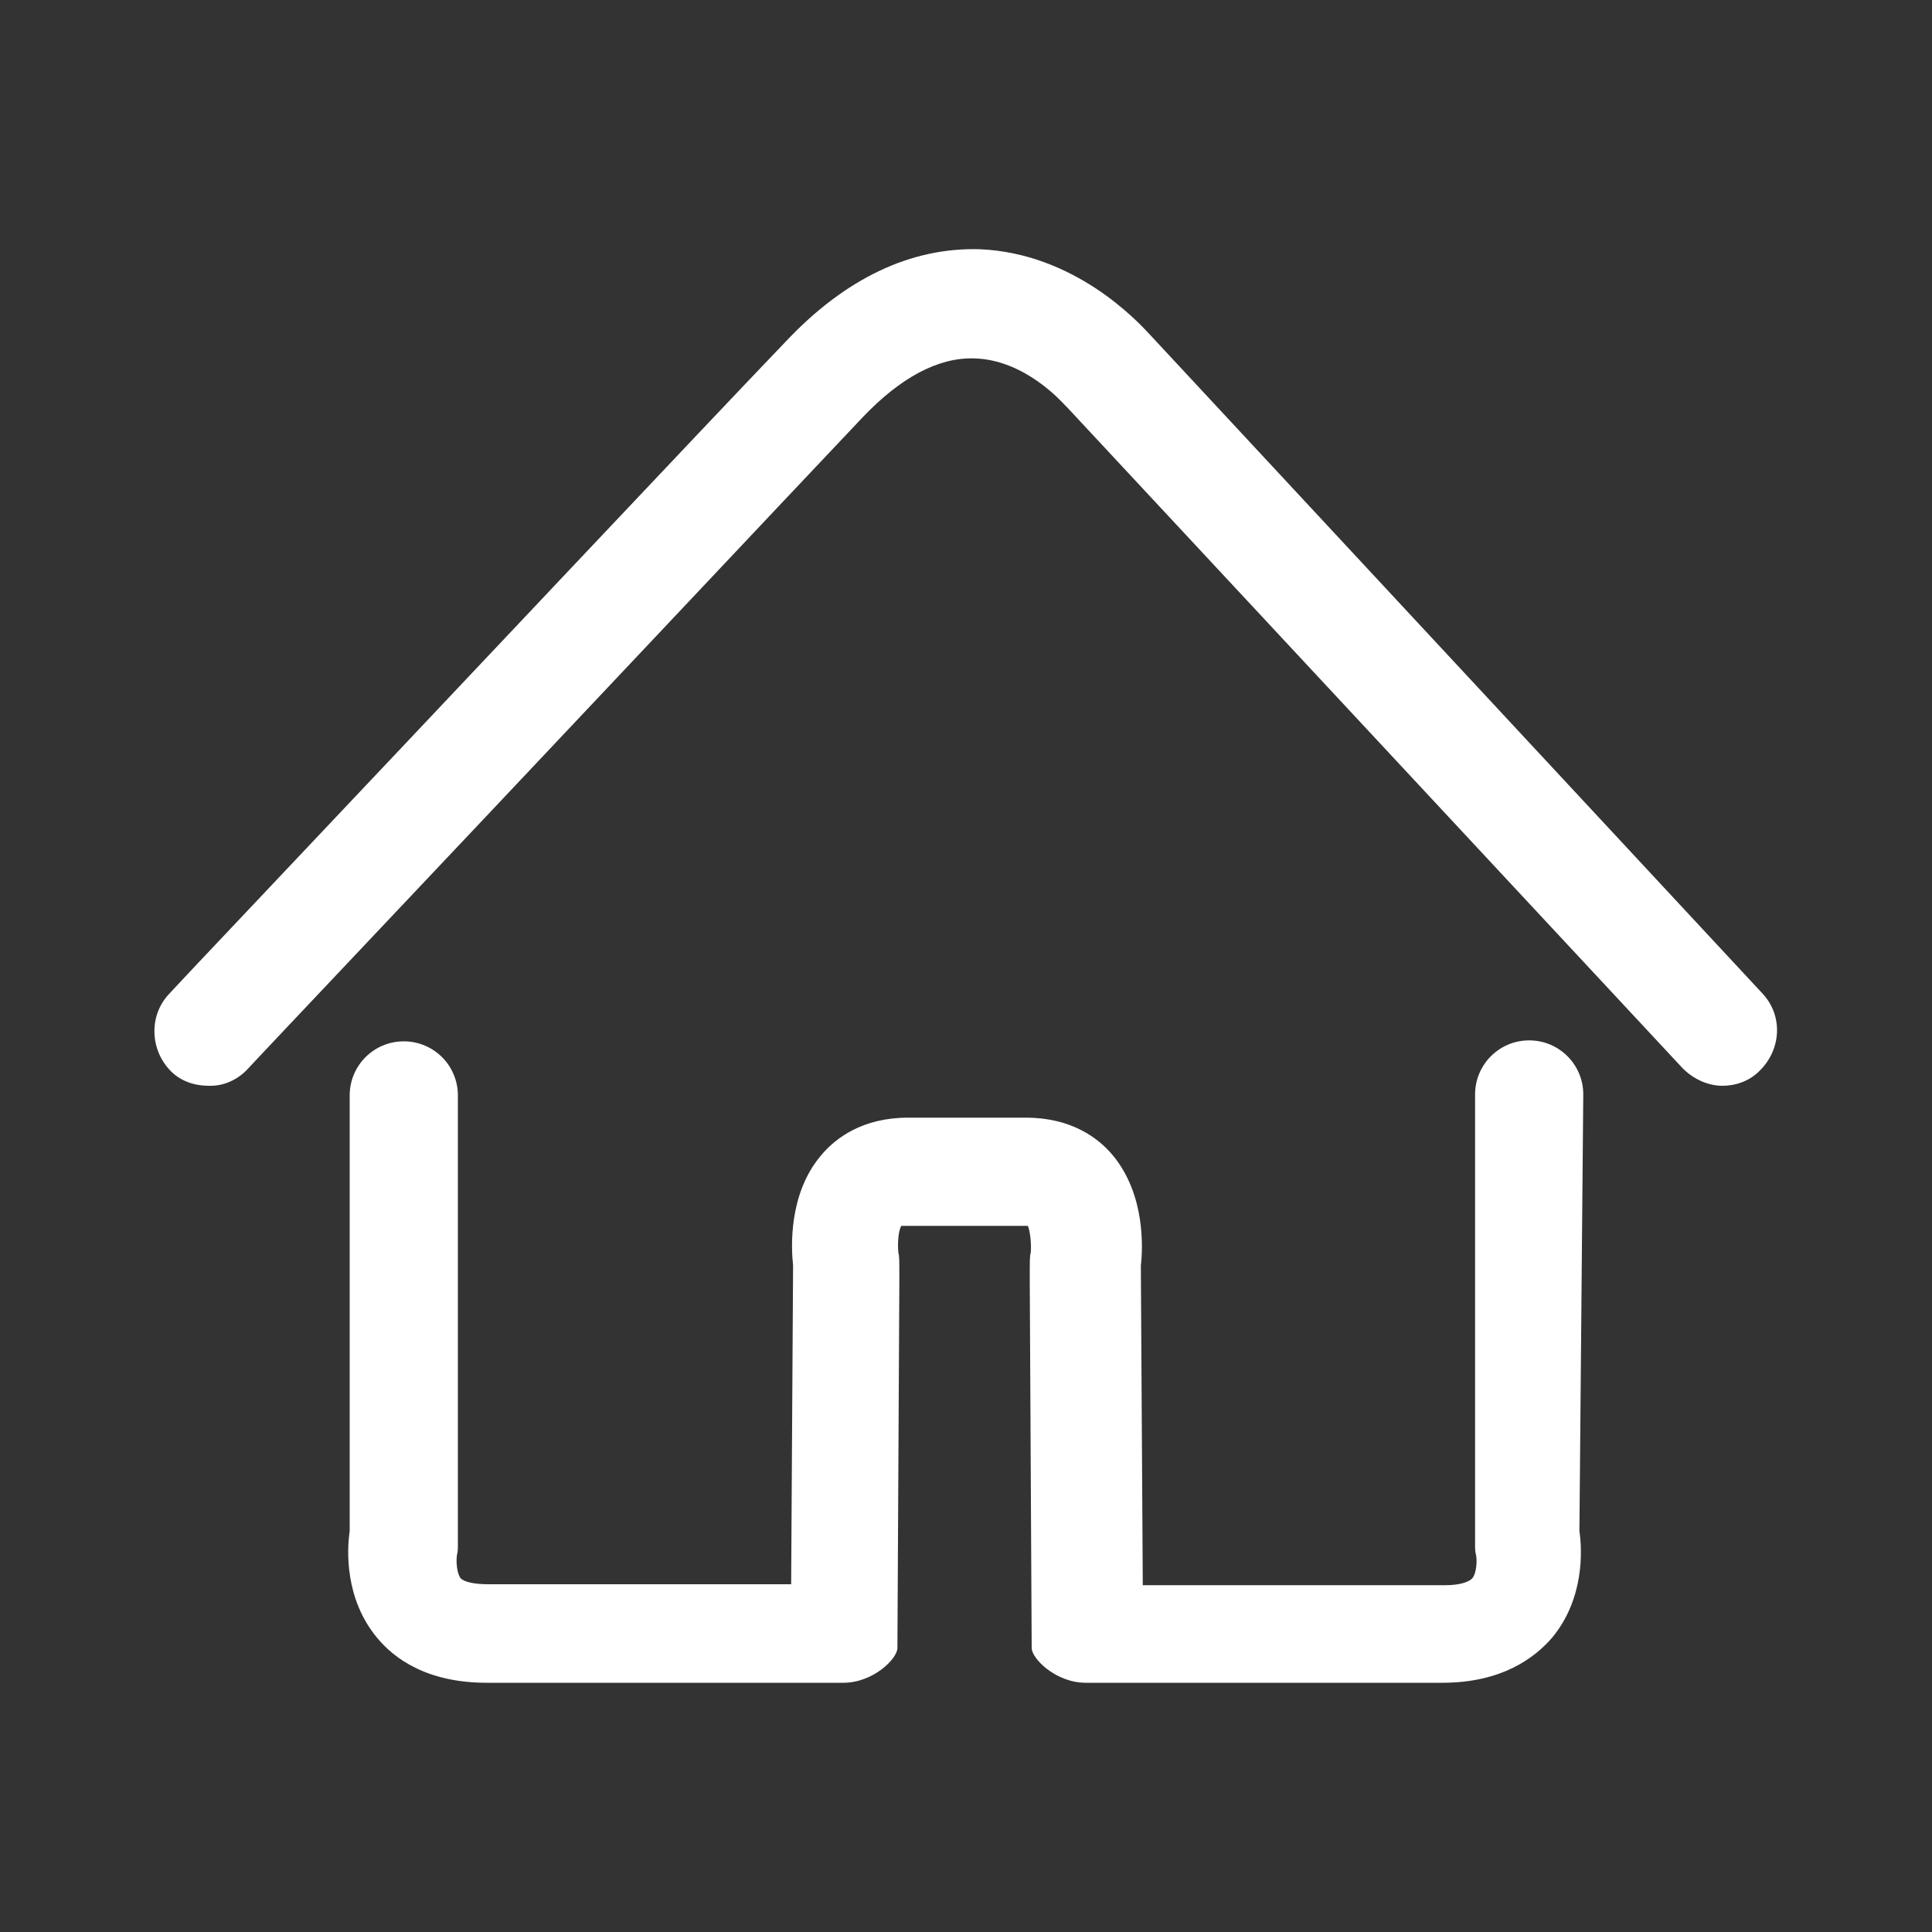 <?xml version="1.0" standalone="no"?><!DOCTYPE svg PUBLIC "-//W3C//DTD SVG 1.1//EN" "http://www.w3.org/Graphics/SVG/1.1/DTD/svg11.dtd"><svg t="1546483811064" class="icon" style="" viewBox="0 0 1024 1024" version="1.1" xmlns="http://www.w3.org/2000/svg" p-id="2817" xmlns:xlink="http://www.w3.org/1999/xlink" width="10" height="10"><rect x="0" y="0" width="1024" height="1024" fill="#333333" stroke="none"/><defs><style type="text/css"></style></defs><path d="M839.168 580.096c0-15.872-12.8-28.672-28.672-28.672-15.872 0-28.672 12.8-28.672 28.672v238.592c0 2.048 0 3.584 0.512 5.632 0.512 2.048 0.512 9.216-2.048 12.288-1.536 1.536-5.632 3.584-14.336 3.584h-160.256l-1.024-169.472c1.024-8.704 2.56-37.376-14.848-58.368-7.68-9.216-22.016-19.968-46.08-19.968H481.28c-24.064 0-38.4 10.752-46.08 19.968-17.408 20.48-15.872 49.152-14.848 58.368l-1.024 168.96H258.56c-8.192 0-12.8-1.536-14.336-3.072-2.048-2.56-2.56-8.704-2.048-12.288 0.512-2.048 0.512-3.584 0.512-5.12v-238.592c0-15.872-12.8-28.672-28.672-28.672-15.872 0-28.672 12.8-28.672 28.672v230.912c-1.536 10.24-2.56 35.84 14.336 56.32 9.216 11.264 26.624 24.064 58.368 24.064h188.928c15.872 0 28.672-12.8 28.672-18.432l1.024-194.56c0-11.776 0-13.312-0.512-14.848-0.512-5.12 0-11.776 1.536-14.336h67.072c1.024 2.048 2.048 9.216 1.536 14.336-0.512 1.536-0.512 3.072-0.512 14.848l1.024 194.56c0 5.632 12.8 18.432 28.672 18.432h188.928c31.744 0 49.152-13.312 58.368-24.064 16.896-20.48 15.872-46.08 14.336-56.32l2.048-231.424z" fill="#ffffff" p-id="2818" data-spm-anchor-id="a313x.7781069.0.i6" class=""></path><path d="M934.4 526.848L609.28 177.152c-6.656-7.168-39.936-43.008-90.112-45.056-36.352-1.024-71.168 15.36-102.912 49.152-47.104 49.152-151.552 160.256-311.808 329.728-9.216 9.728-14.336 15.36-14.848 15.872-10.752 11.264-10.24 29.696 1.024 40.96 5.12 5.12 12.288 7.68 19.968 7.68h1.024c7.68 0 14.848-3.584 19.968-9.216 0.512-0.512 6.144-6.656 15.872-16.896 159.744-168.96 263.68-279.552 309.76-328.192 19.968-20.992 39.936-31.744 58.88-31.232 27.136 0.512 47.104 23.552 48.64 25.088l1.024 1.024 326.144 350.208c5.632 5.632 13.312 9.216 20.992 9.216 7.168 0 14.336-2.56 19.456-7.68 11.776-11.264 12.8-29.184 2.048-40.96z" fill="#ffffff" p-id="2819" data-spm-anchor-id="a313x.7781069.0.i8" class=""></path></svg>